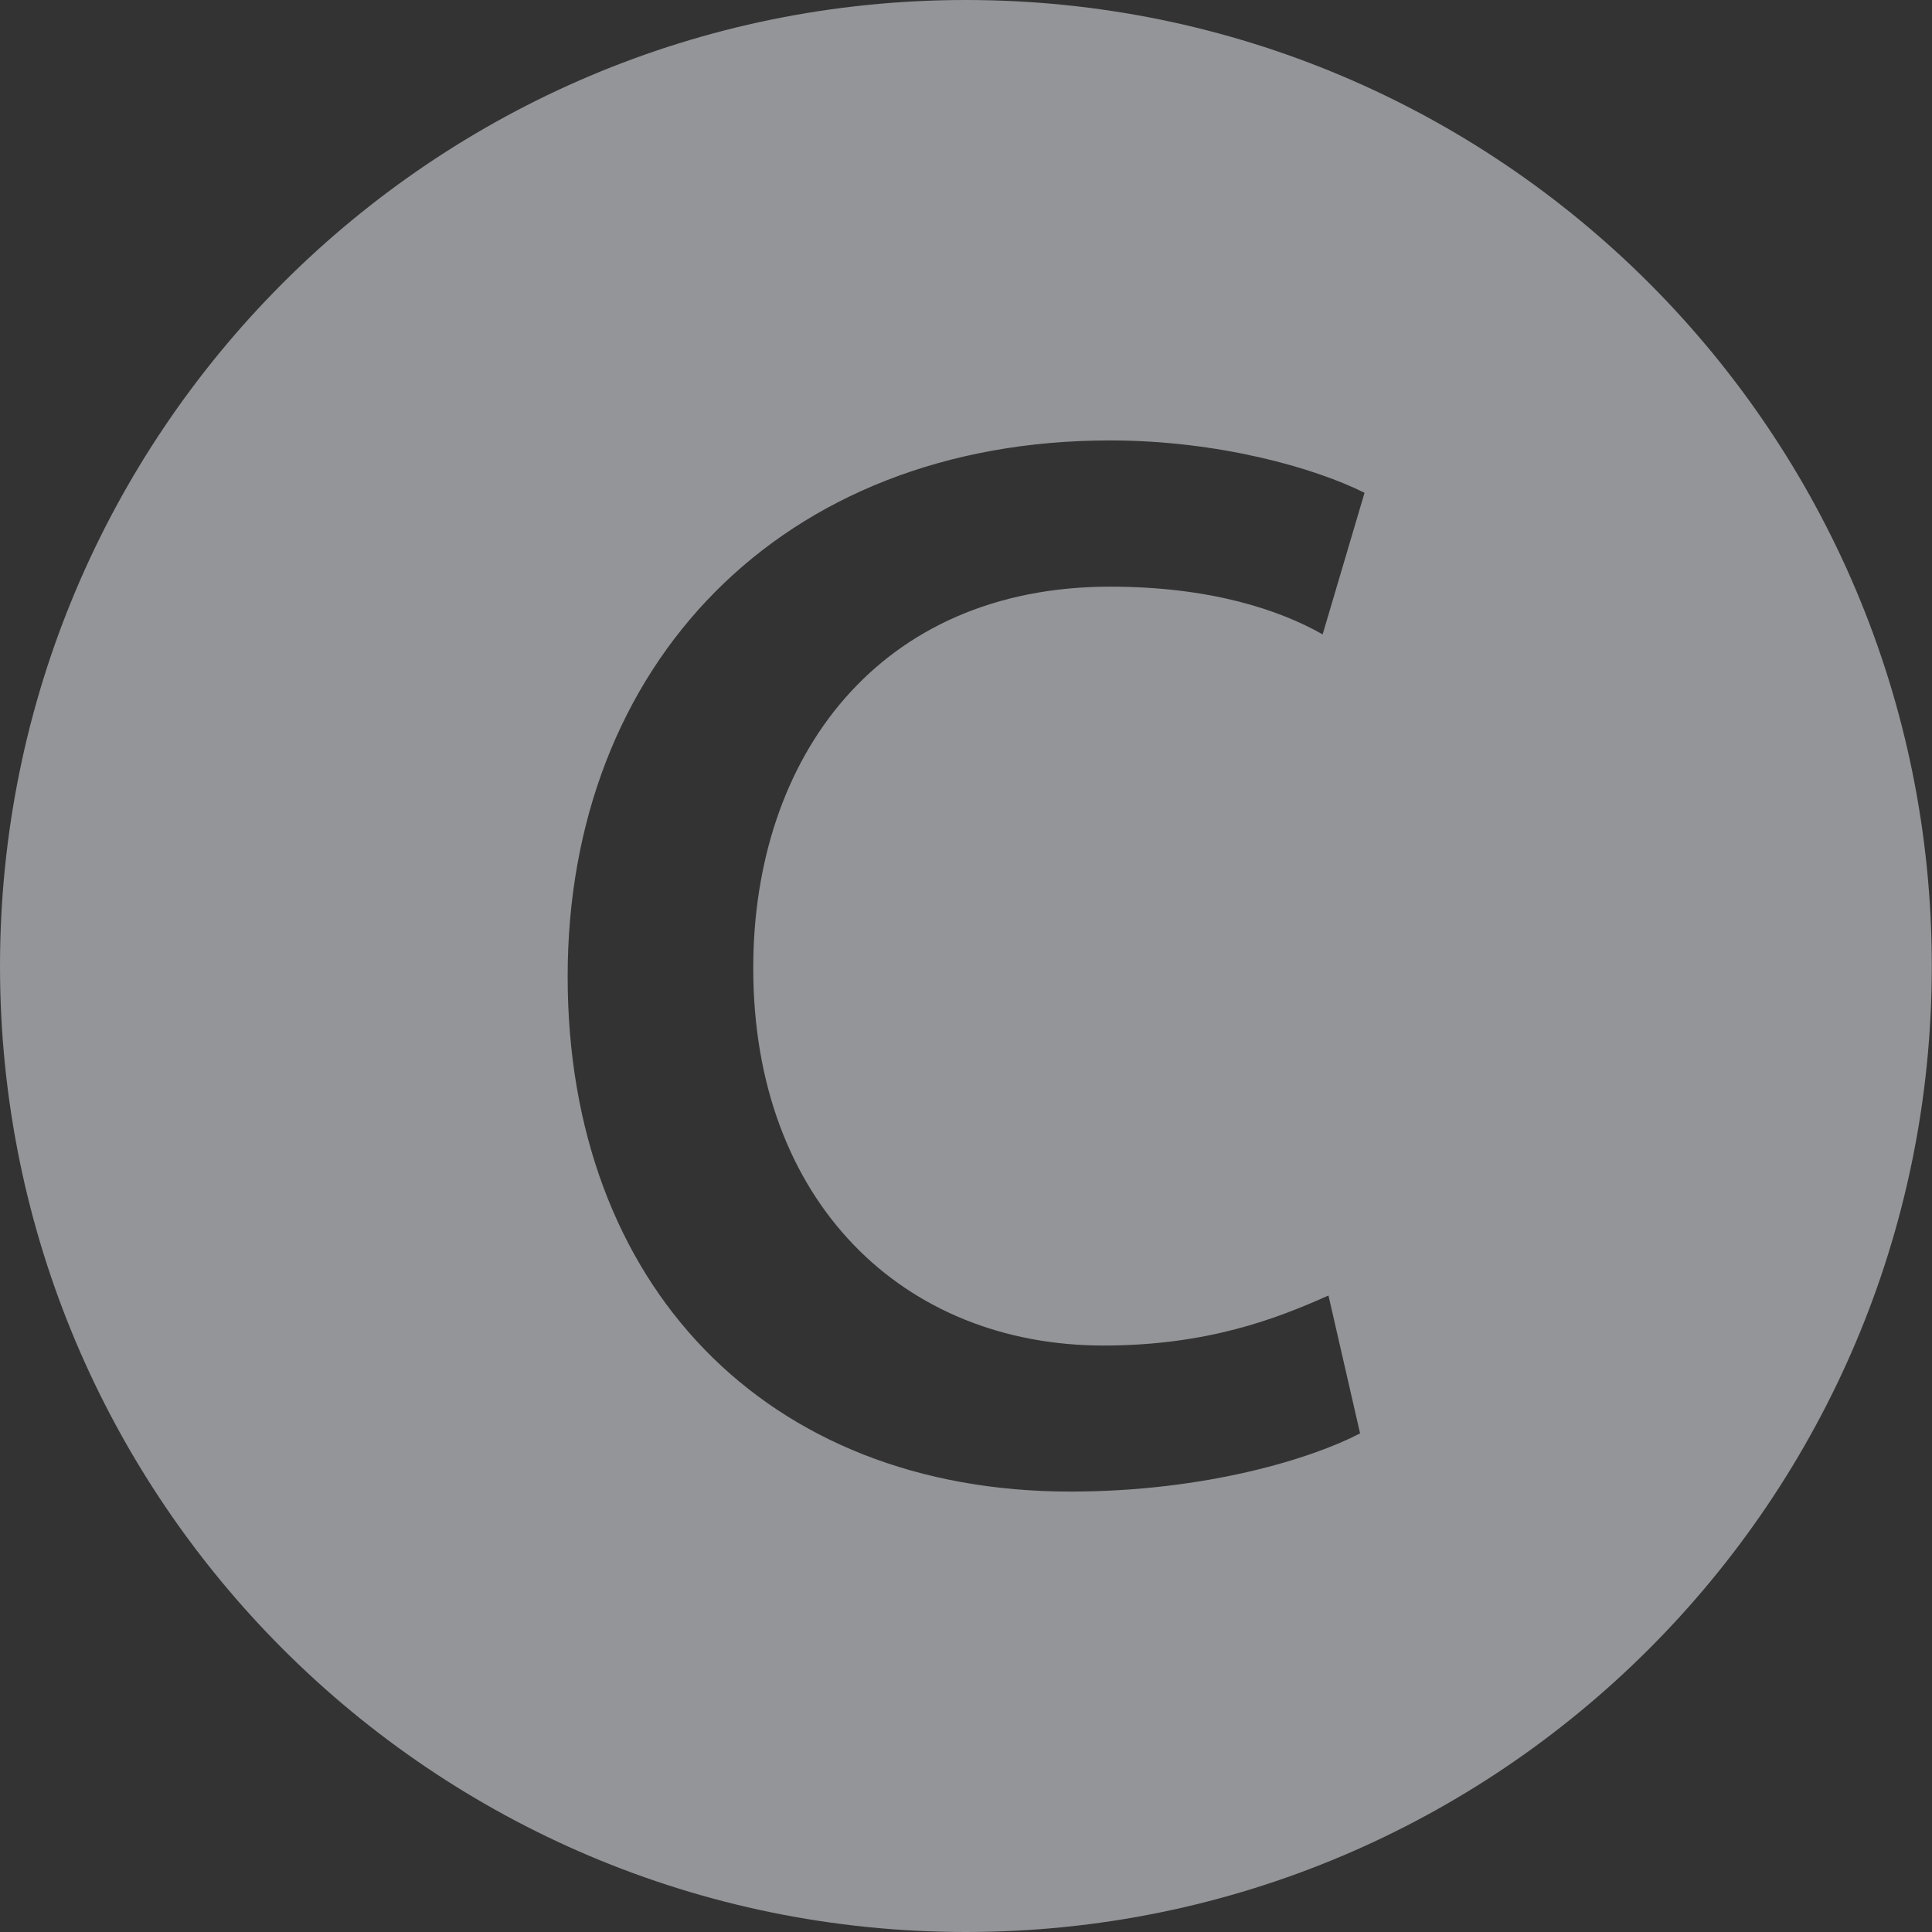 <?xml version="1.0" encoding="utf-8"?>
<!-- Generator: Adobe Illustrator 16.0.0, SVG Export Plug-In . SVG Version: 6.00 Build 0)  -->
<!DOCTYPE svg PUBLIC "-//W3C//DTD SVG 1.1//EN" "http://www.w3.org/Graphics/SVG/1.1/DTD/svg11.dtd">
<svg version="1.1" id="Layer_1" xmlns="http://www.w3.org/2000/svg" xmlns:xlink="http://www.w3.org/1999/xlink" x="0px" y="0px"
	 width="9.962px" height="9.963px" viewBox="0 0 9.962 9.963" enable-background="new 0 0 9.962 9.963" xml:space="preserve">
<rect x="0" y="0" width="9.962" height="9.963" fill="#333333" stroke="none"/>
<g>
	<circle fill="#FFFFFF" stroke="#E7E7E7" stroke-width="0.75" stroke-miterlimit="10" cx="-83.188" cy="-14.565" r="11.666"/>
	<path fill="none" stroke="#2FB357" stroke-linecap="round" stroke-linejoin="round" stroke-miterlimit="10" d="M-87.969-8.732
		c0,0,1.658-1.13,1.281-2.789c0,0-4.447-1.734-3.166-5.352c0,0,1.131-3.542,7.311-3.693c0,0,6.482,0.075,6.859,5.125
		c0,0,0.301,4.598-7.99,4.748C-83.674-10.692-84.879-8.732-87.969-8.732z"/>
</g>
<g>
	<circle fill="#FFFFFF" stroke="#E7E7E7" stroke-width="0.75" stroke-miterlimit="10" cx="-84.188" cy="57.142" r="11.666"/>
	<g>
		
			<circle fill="none" stroke="#2FB357" stroke-linecap="round" stroke-linejoin="round" stroke-miterlimit="10" cx="-81.882" cy="52.942" r="1.866"/>
		
			<circle fill="none" stroke="#2FB357" stroke-linecap="round" stroke-linejoin="round" stroke-miterlimit="10" cx="-81.882" cy="62.271" r="1.866"/>
		
			<circle fill="none" stroke="#2FB357" stroke-linecap="round" stroke-linejoin="round" stroke-miterlimit="10" cx="-88.776" cy="57.626" r="1.866"/>
		
			<line fill="none" stroke="#2FB357" stroke-linecap="round" stroke-linejoin="round" stroke-miterlimit="10" x1="-87.023" y1="56.407" x2="-83.596" y2="53.667"/>
		
			<line fill="none" stroke="#2FB357" stroke-linecap="round" stroke-linejoin="round" stroke-miterlimit="10" x1="-87.023" y1="58.769" x2="-83.596" y2="61.511"/>
	</g>
</g>
<g>
	<circle fill="#FFFFFF" stroke="#E7E7E7" stroke-width="0.75" stroke-miterlimit="10" cx="-20.501" cy="95.27" r="11.667"/>
	<g>
		<g>
			<g>
				
					<line fill="none" stroke="#2FB357" stroke-linecap="round" stroke-linejoin="round" stroke-miterlimit="10" x1="-21.304" y1="95.27" x2="-15.804" y2="95.27"/>
				<polyline fill="none" stroke="#2FB357" stroke-linecap="round" stroke-linejoin="round" stroke-miterlimit="10" points="
					-17.429,98.395 -14.679,95.27 -17.304,92.145 				"/>
			</g>
		</g>
		
			<rect x="-26.323" y="93.878" fill="none" stroke="#2FB357" stroke-linecap="round" stroke-linejoin="round" stroke-miterlimit="10" width="2.822" height="2.822"/>
	</g>
</g>
<g>
	<circle fill="#FFFFFF" stroke="#E7E7E7" stroke-width="0.75" stroke-miterlimit="10" cx="-154.824" cy="107.312" r="11.667"/>
	<g>
		<g>
			<g>
				
					<line fill="none" stroke="#2FB357" stroke-linecap="round" stroke-linejoin="round" stroke-miterlimit="10" x1="-154.804" y1="103" x2="-154.804" y2="108.5"/>
				<polyline fill="none" stroke="#2FB357" stroke-linecap="round" stroke-linejoin="round" stroke-miterlimit="10" points="
					-157.929,106.875 -154.804,109.625 -151.679,107 				"/>
			</g>
		</g>
		
			<line fill="none" stroke="#2FB357" stroke-linecap="round" stroke-linejoin="round" stroke-miterlimit="10" x1="-151.51" y1="111.624" x2="-158.138" y2="111.624"/>
	</g>
</g>
<g>
	<circle fill="none" stroke="#E7E7E7" stroke-width="0.75" stroke-miterlimit="10" cx="-93.068" cy="188.533" r="11.667"/>
	<g>
		<g>
			<g>
				<path fill="none" stroke="#2FB357" stroke-linecap="round" stroke-linejoin="round" stroke-miterlimit="10" d="M-92.825,188.841
					c0,0,1.459-3.074,3.997-3.779"/>
				<polyline fill="none" stroke="#2FB357" stroke-linecap="round" stroke-linejoin="round" stroke-miterlimit="10" points="
					-92.156,183.907 -88.01,184.289 -87.77,188.362 				"/>
			</g>
		</g>
		<polyline fill="none" stroke="#2FB357" stroke-linecap="round" stroke-linejoin="round" stroke-miterlimit="10" points="
			-87.737,190.228 -87.737,193.159 -98.399,193.159 -98.399,186.896 -95.73,186.896 		"/>
	</g>
</g>
<g>
	<circle fill="#FFFFFF" stroke="#E7E7E7" stroke-width="0.75" stroke-miterlimit="10" cx="7.592" cy="204.825" r="11.667"/>
	<g>
		<g>
			<g>
				
					<line fill="none" stroke="#2FB357" stroke-linecap="round" stroke-linejoin="round" stroke-miterlimit="10" x1="5.51" y1="204.401" x2="5.51" y2="198.901"/>
				<polyline fill="none" stroke="#2FB357" stroke-linecap="round" stroke-linejoin="round" stroke-miterlimit="10" points="
					8.635,200.526 5.51,197.776 2.385,200.401 				"/>
			</g>
		</g>
		
			<rect x="4.854" y="206.599" fill="none" stroke="#2FB357" stroke-linecap="round" stroke-linejoin="round" stroke-miterlimit="10" width="7.561" height="2.822"/>
		
			<line fill="#FFFFFF" stroke="#E7E7E7" stroke-width="0.75" stroke-linecap="round" stroke-miterlimit="10" x1="12.8" y1="205.011" x2="8.614" y2="205.011"/>
		
			<line fill="#FFFFFF" stroke="#E7E7E7" stroke-width="0.75" stroke-linecap="round" stroke-miterlimit="10" x1="12.8" y1="211.872" x2="8.614" y2="211.872"/>
		
			<line fill="#FFFFFF" stroke="#E7E7E7" stroke-width="0.75" stroke-linecap="round" stroke-miterlimit="10" x1="12.8" y1="203.599" x2="8.614" y2="203.599"/>
	</g>
</g>
<g>
	<circle fill="#FFFFFF" stroke="#E7E7E7" stroke-width="0.75" stroke-miterlimit="10" cx="-168.62" cy="168.075" r="11.667"/>
	<g>
		
			<line fill="none" stroke="#2FB357" stroke-linecap="round" stroke-linejoin="round" stroke-miterlimit="10" x1="-164.554" y1="164.008" x2="-172.686" y2="172.14"/>
		
			<line fill="none" stroke="#2FB357" stroke-linecap="round" stroke-linejoin="round" stroke-miterlimit="10" x1="-172.686" y1="164.008" x2="-164.554" y2="172.14"/>
	</g>
</g>
<g opacity="0.4">
	<g>
		<path fill="none" stroke="#808184" stroke-miterlimit="10" d="M-198.678-0.47h-1.501c-0.165,0-0.323,0.072-0.431,0.199
			l-1.477,1.734V0.096c0-0.312-0.253-0.566-0.565-0.566h-6.604v-5.953h10.578V-0.47z"/>
	</g>
</g>
<path fill="#939598" d="M4.98,0C2.23,0,0,2.23,0,4.982c0,2.75,2.23,4.98,4.98,4.98c2.751,0,4.981-2.23,4.981-4.98
	C9.962,2.23,7.731,0,4.98,0z M5.69,6.938c0.536,0,0.894-0.139,1.16-0.258l0.163,0.711C6.766,7.52,6.218,7.691,5.519,7.691
	c-1.571,0-2.592-1.066-2.592-2.656c0-1.604,1.097-2.764,2.797-2.764c0.558,0,1.054,0.141,1.312,0.27l-0.216,0.73
	C6.594,3.143,6.238,3.025,5.724,3.025c-1.195,0-1.84,0.881-1.84,1.967C3.884,6.197,4.658,6.938,5.69,6.938z"/>
</svg>
